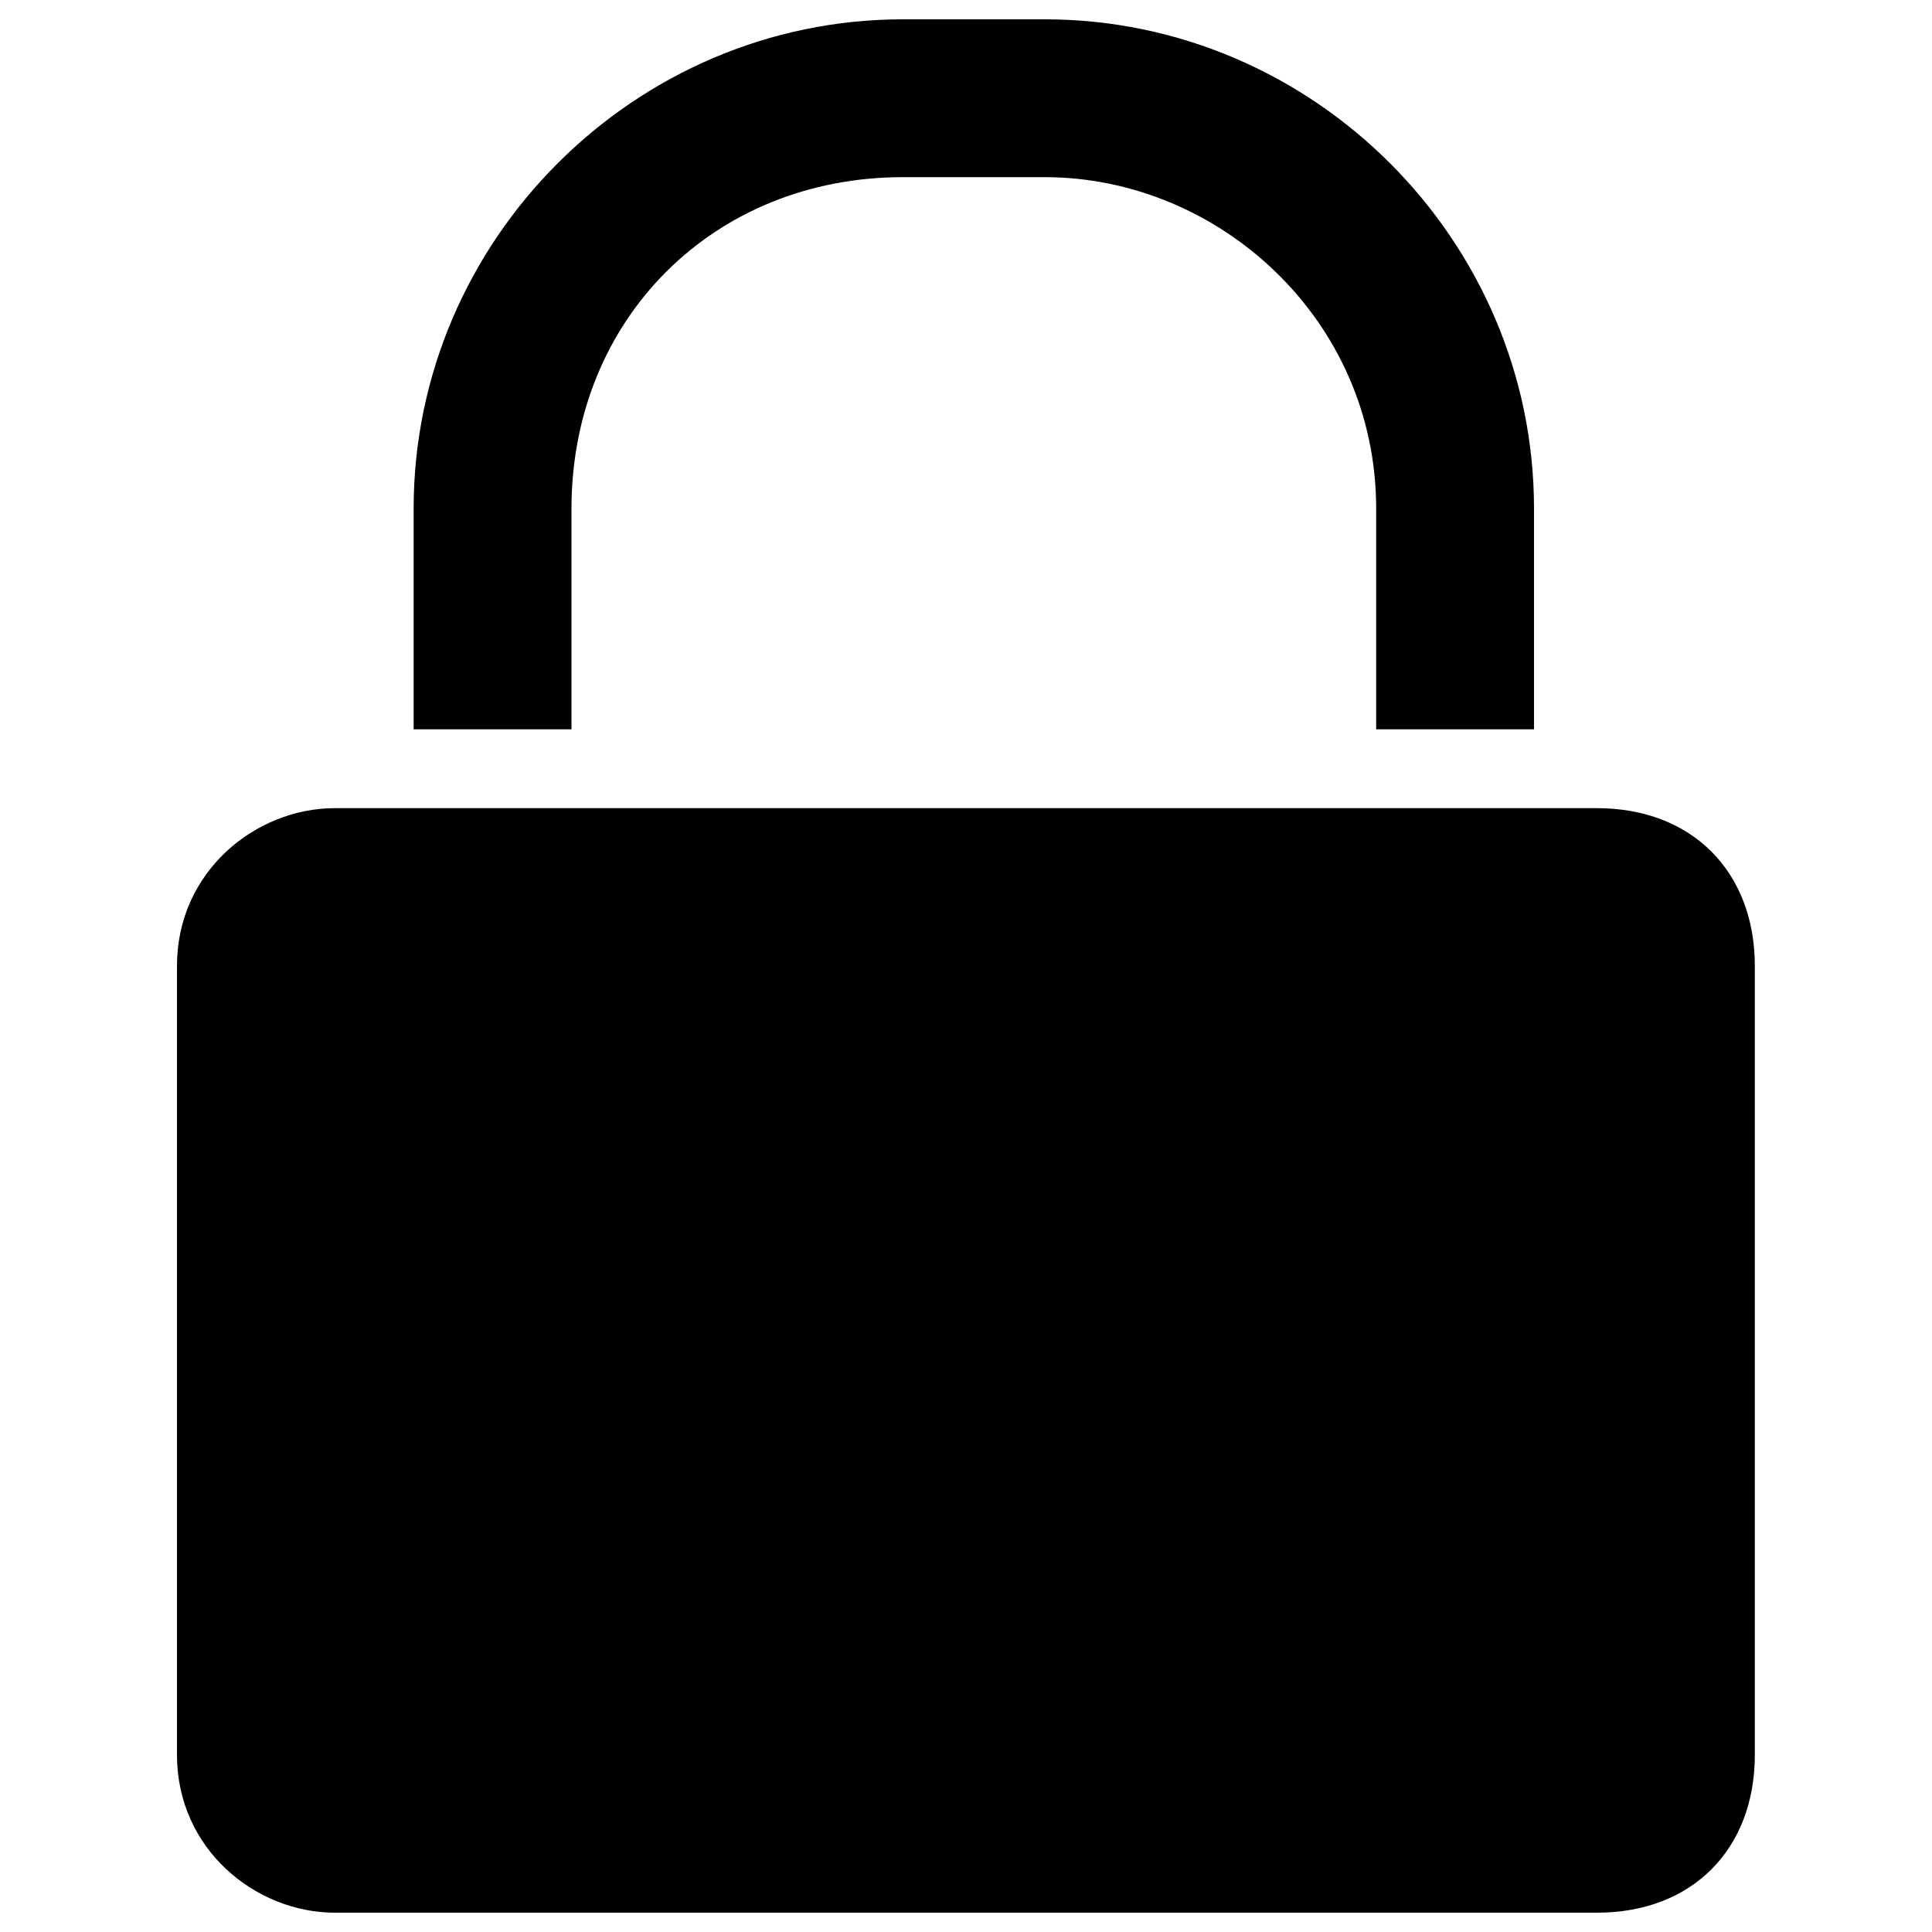 <?xml version="1.0" encoding="UTF-8" ?>
<!DOCTYPE svg PUBLIC "-//W3C//DTD SVG 1.1//EN" "http://www.w3.org/Graphics/SVG/1.1/DTD/svg11.dtd">
<svg version="1.1" xmlns="http://www.w3.org/2000/svg" xmlns:xlink="http://www.w3.org/1999/xlink" x="0px" y="0px" viewBox="0 0 1000 1000" enable-background="new 0 0 1000 1000" xml:space="preserve">
<g><path d="M826.7,990H173.3c-40.8,0-81.7-32.7-81.7-81.7V500c0-49,40.8-81.7,81.7-81.7h653.3c49,0,81.7,32.7,81.7,81.7v408.3C908.3,957.3,875.7,990,826.7,990z"/><path d="M295.8,377.5V263.2c0-98,73.5-171.5,171.5-171.5h73.5c89.8,0,171.5,73.5,171.5,171.5v114.3H794V263.2C794,124.3,679.7,10,540.8,10h-73.5c-138.8,0-253.2,114.3-253.2,253.2v114.3H295.8z"/></g>
</svg>